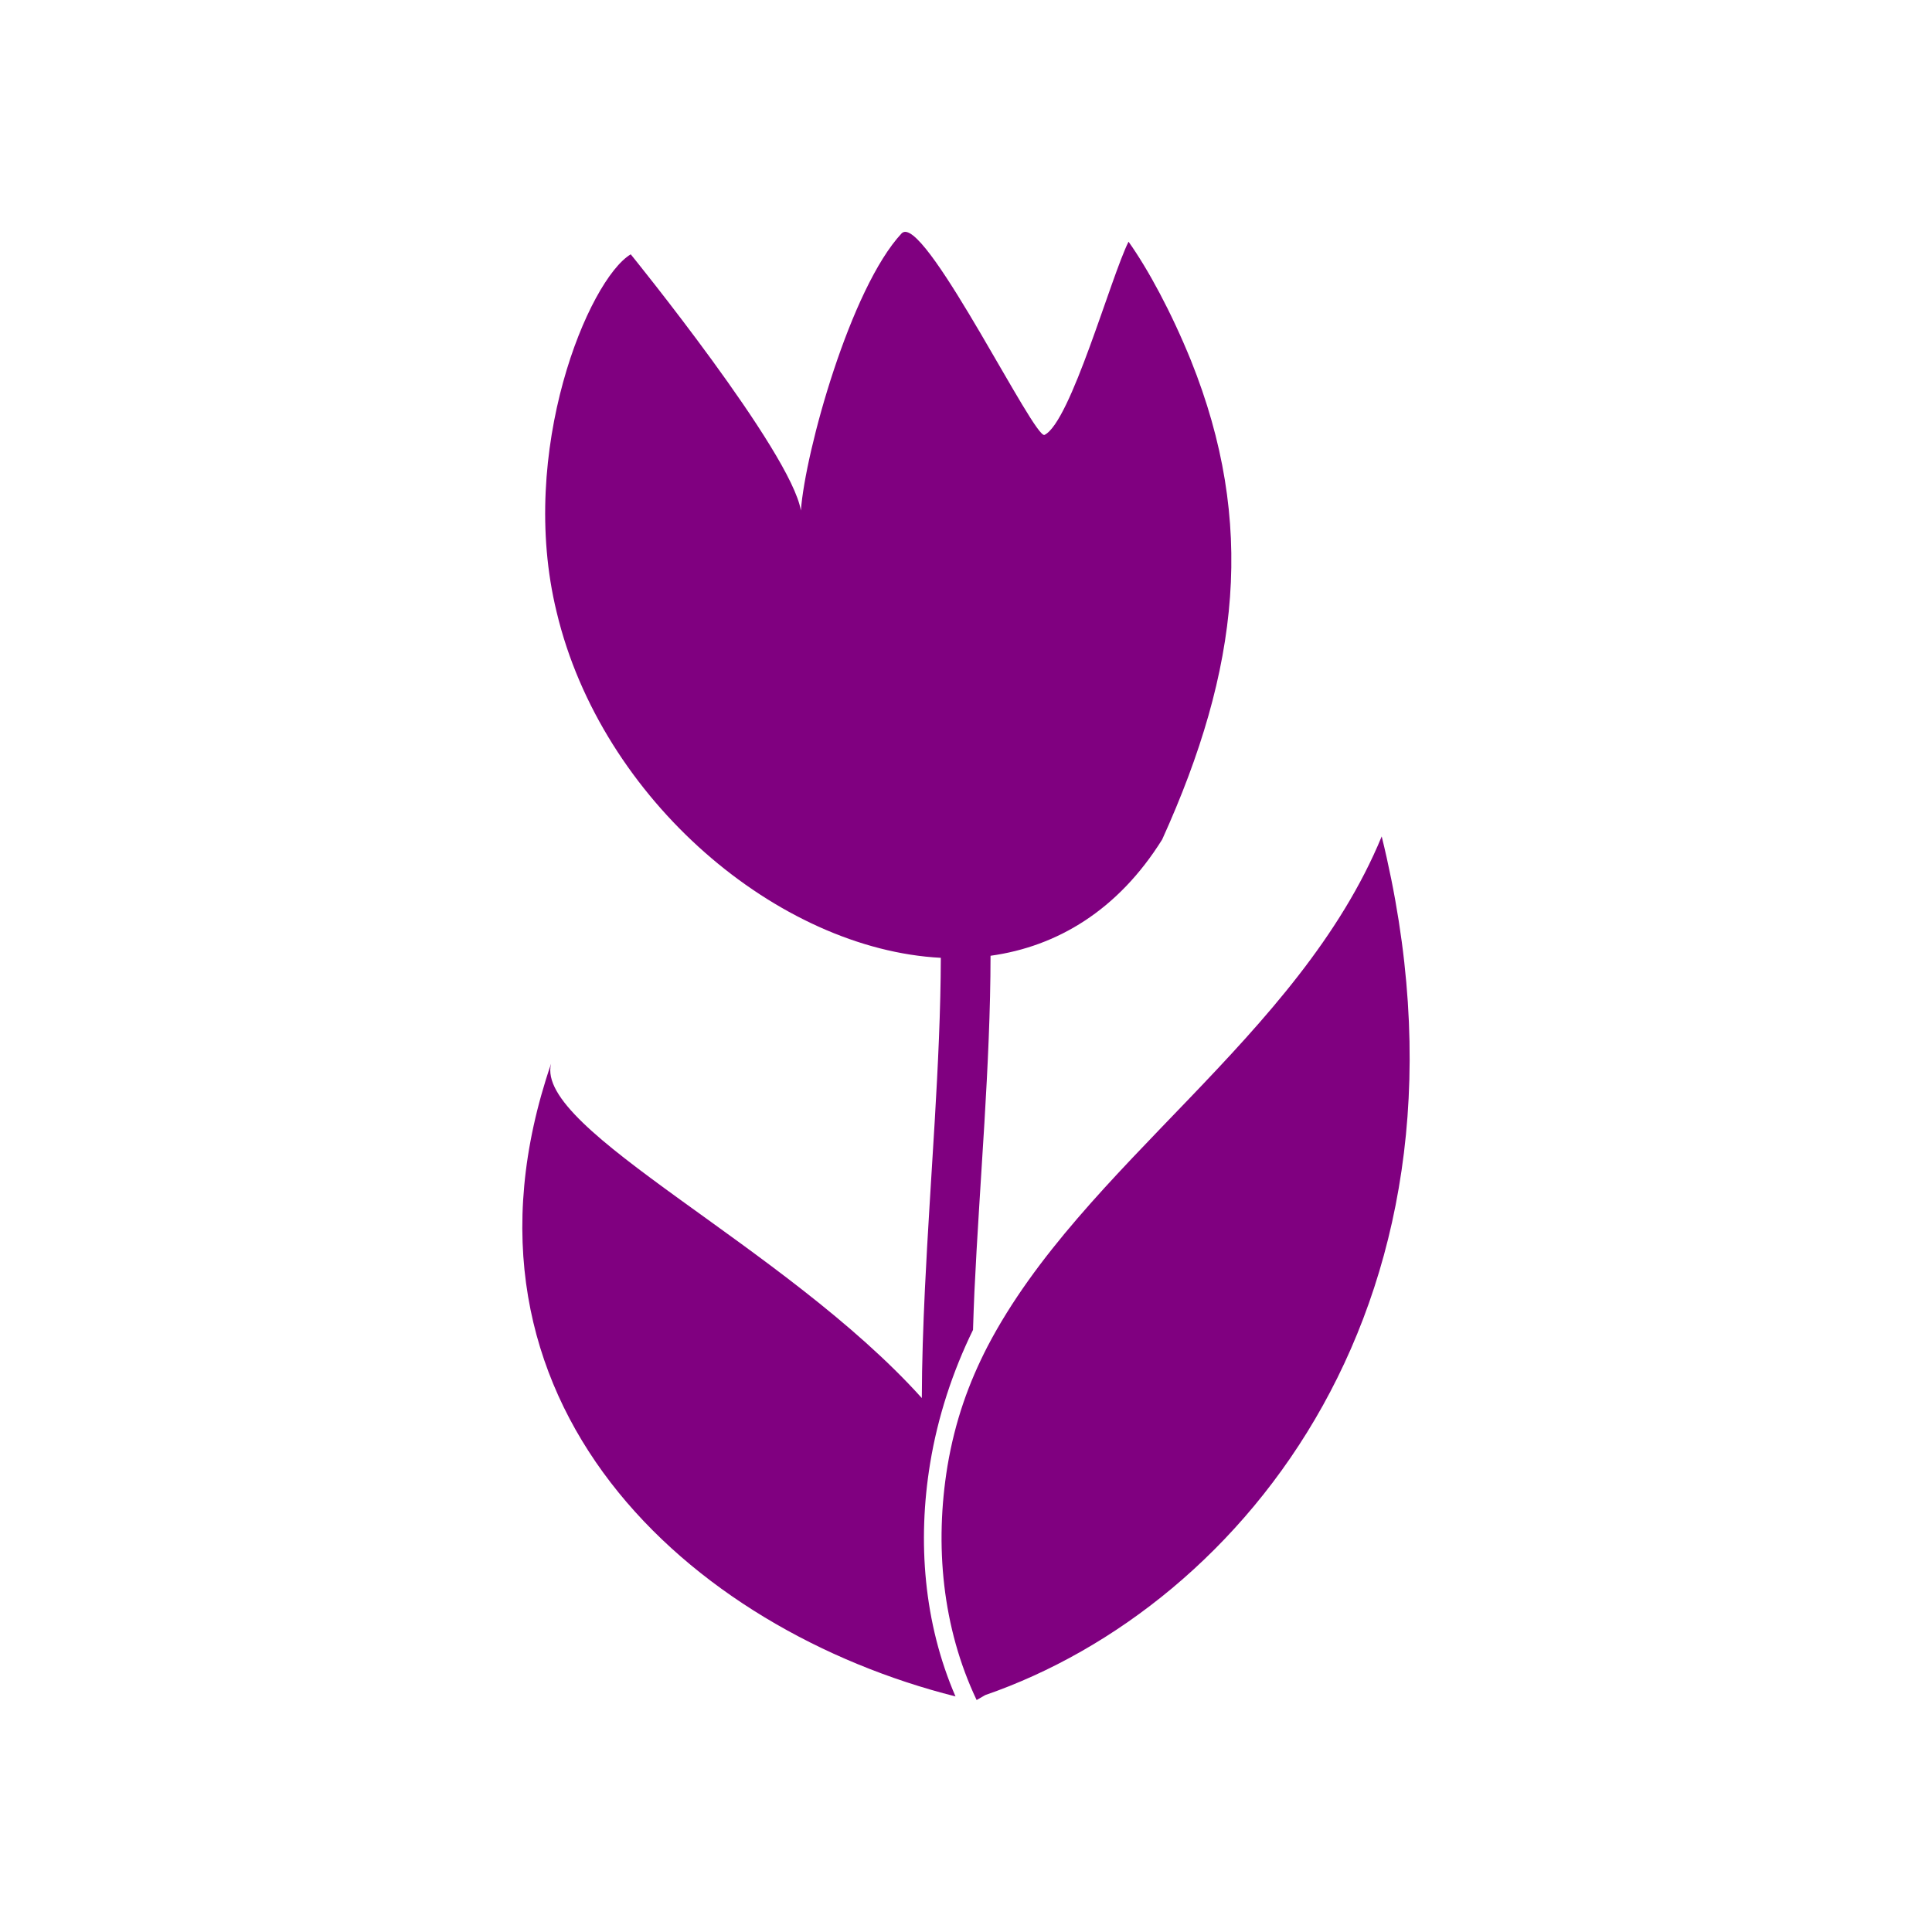 <?xml version="1.0" encoding="UTF-8" standalone="no"?>
<svg
   xmlns:dc="http://purl.org/dc/elements/1.1/"
   xmlns:cc="http://creativecommons.org/ns#"
   xmlns:rdf="http://www.w3.org/1999/02/22-rdf-syntax-ns#"
   xmlns:svg="http://www.w3.org/2000/svg"
   xmlns="http://www.w3.org/2000/svg"
   xmlns:sodipodi="http://sodipodi.sourceforge.net/DTD/sodipodi-0.dtd"
   xmlns:inkscape="http://www.inkscape.org/namespaces/inkscape"
   sodipodi:docname="2021-HU-05c-answerD_background.svg"
   inkscape:version="1.0 (4035a4fb49, 2020-05-01)"
   id="svg856"
   version="1.1"
   viewBox="0 0 30 30"
   height="30mm"
   width="30mm">
  <defs
     id="defs850" />
  <sodipodi:namedview
     inkscape:window-maximized="1"
     inkscape:window-y="222"
     inkscape:window-x="-8"
     inkscape:window-height="987"
     inkscape:window-width="1680"
     showgrid="false"
     inkscape:document-rotation="0"
     inkscape:current-layer="layer1"
     inkscape:document-units="mm"
     inkscape:cy="560"
     inkscape:cx="400"
     inkscape:zoom="0.35927152"
     inkscape:pageshadow="2"
     inkscape:pageopacity="0.0"
     borderopacity="1.0"
     bordercolor="#666666"
     pagecolor="#ffffff"
     id="base" />
  <g
     id="layer1"
     inkscape:groupmode="layer"
     inkscape:label="Ebene 1">
    <rect
       style="fill:#ffffff;fill-opacity:1;stroke:none;stroke-width:1.56;stroke-linecap:round;stroke-linejoin:round;paint-order:markers fill stroke;stop-color:#000000"
       id="rect840"
       width="30"
       height="30"
       x="-9.5367432e-07"
       y="-9.5367432e-07" />
    <path
       id="path1190"
       style="font-variation-settings:normal;opacity:1;vector-effect:none;fill:#800080;fill-opacity:1;stroke:none;stroke-width:0.109px;stroke-linecap:butt;stroke-linejoin:miter;stroke-miterlimit:4;stroke-dasharray:none;stroke-dashoffset:0;stroke-opacity:1;stop-color:#000000;stop-opacity:1"
       d="m 14.036,3.603 c -0.013,0.003 -0.025,0.01 -0.035,0.02 -0.794,0.851 -1.496,3.38 -1.565,4.305 -0.15,-0.912 -2.642,-3.979 -2.642,-3.979 -0.653,0.392 -1.762,3.048 -1.151,5.553 0.698,2.931 3.452,5.24 5.966,5.371 -0.004,1.62 -0.166,3.432 -0.247,5.144 -0.027,0.578 -0.047,1.145 -0.048,1.692 -2.129,-2.366 -6.019,-4.163 -5.757,-5.192 -1.804,5.273 2.175,8.791 6.28,9.825 -0.493,-1.138 -0.593,-2.409 -0.394,-3.619 0.119,-0.726 0.351,-1.428 0.666,-2.073 0.006,-0.197 0.013,-0.396 0.022,-0.597 0.08,-1.699 0.249,-3.528 0.25,-5.212 1.032,-0.143 1.978,-0.705 2.665,-1.805 1.201,-2.648 1.46,-4.916 0.446,-7.441 -0.307,-0.755 -0.665,-1.415 -0.968,-1.842 -0.278,0.556 -0.896,2.796 -1.304,3 -0.155,0.077 -1.777,-3.247 -2.182,-3.151 z m 7.419,9.385 c -1.29,3.128 -4.645,5.094 -6.12,7.918 -0.294,0.57 -0.505,1.159 -0.623,1.861 -0.201,1.226 -0.081,2.506 0.453,3.631 l 0.134,-0.077 c 4.012,-1.386 7.917,-6.163 6.156,-13.333 z"
       sodipodi:nodetypes="ccccccscccscsccccsccccccccc" />
  </g>
</svg>

